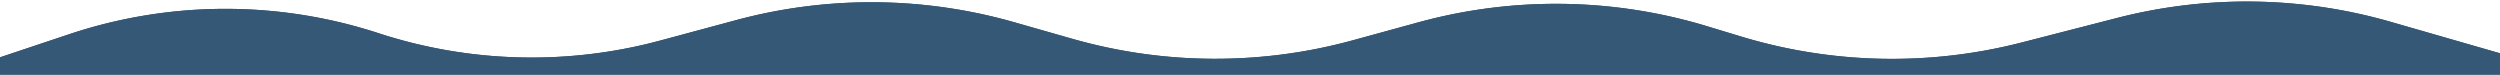 <svg width="1440" height="43" viewBox="0 0 1440 43" fill="none" xmlns="http://www.w3.org/2000/svg">
  <path fill-rule="evenodd" clip-rule="evenodd" d="M1440 43V30.687l-62.91-18.1a299.976 299.976 0 0 0-157.62-2.252l-54.98 14.13a300.012 300.012 0 0 1-161.65-3.44l-19.619-5.944a300.001 300.001 0 0 0-166.242-2.22l-37.73 10.337a300 300 0 0 1-161.549-.84L584.187 12.8a300.002 300.002 0 0 0-160.225-1.2l-43.775 11.778a284.467 284.467 0 0 1-162.132-4.256 284.468 284.468 0 0 0-178.346.63L0 33.014V43h1440z" fill="#345875"/>
  <path fill-rule="evenodd" clip-rule="evenodd" d="m0 33.015 39.71-13.264a284.468 284.468 0 0 1 178.345-.629 284.467 284.467 0 0 0 162.132 4.256L423.962 11.6a300.002 300.002 0 0 1 160.225 1.2l33.513 9.558a300 300 0 0 0 161.549.84l37.73-10.337a300.001 300.001 0 0 1 166.242 2.22l19.619 5.943a300.012 300.012 0 0 0 161.65 3.44l54.98-14.13a299.976 299.976 0 0 1 157.62 2.253l62.91 18.1V43H0v-9.985z" fill="#345875"/>
</svg>
